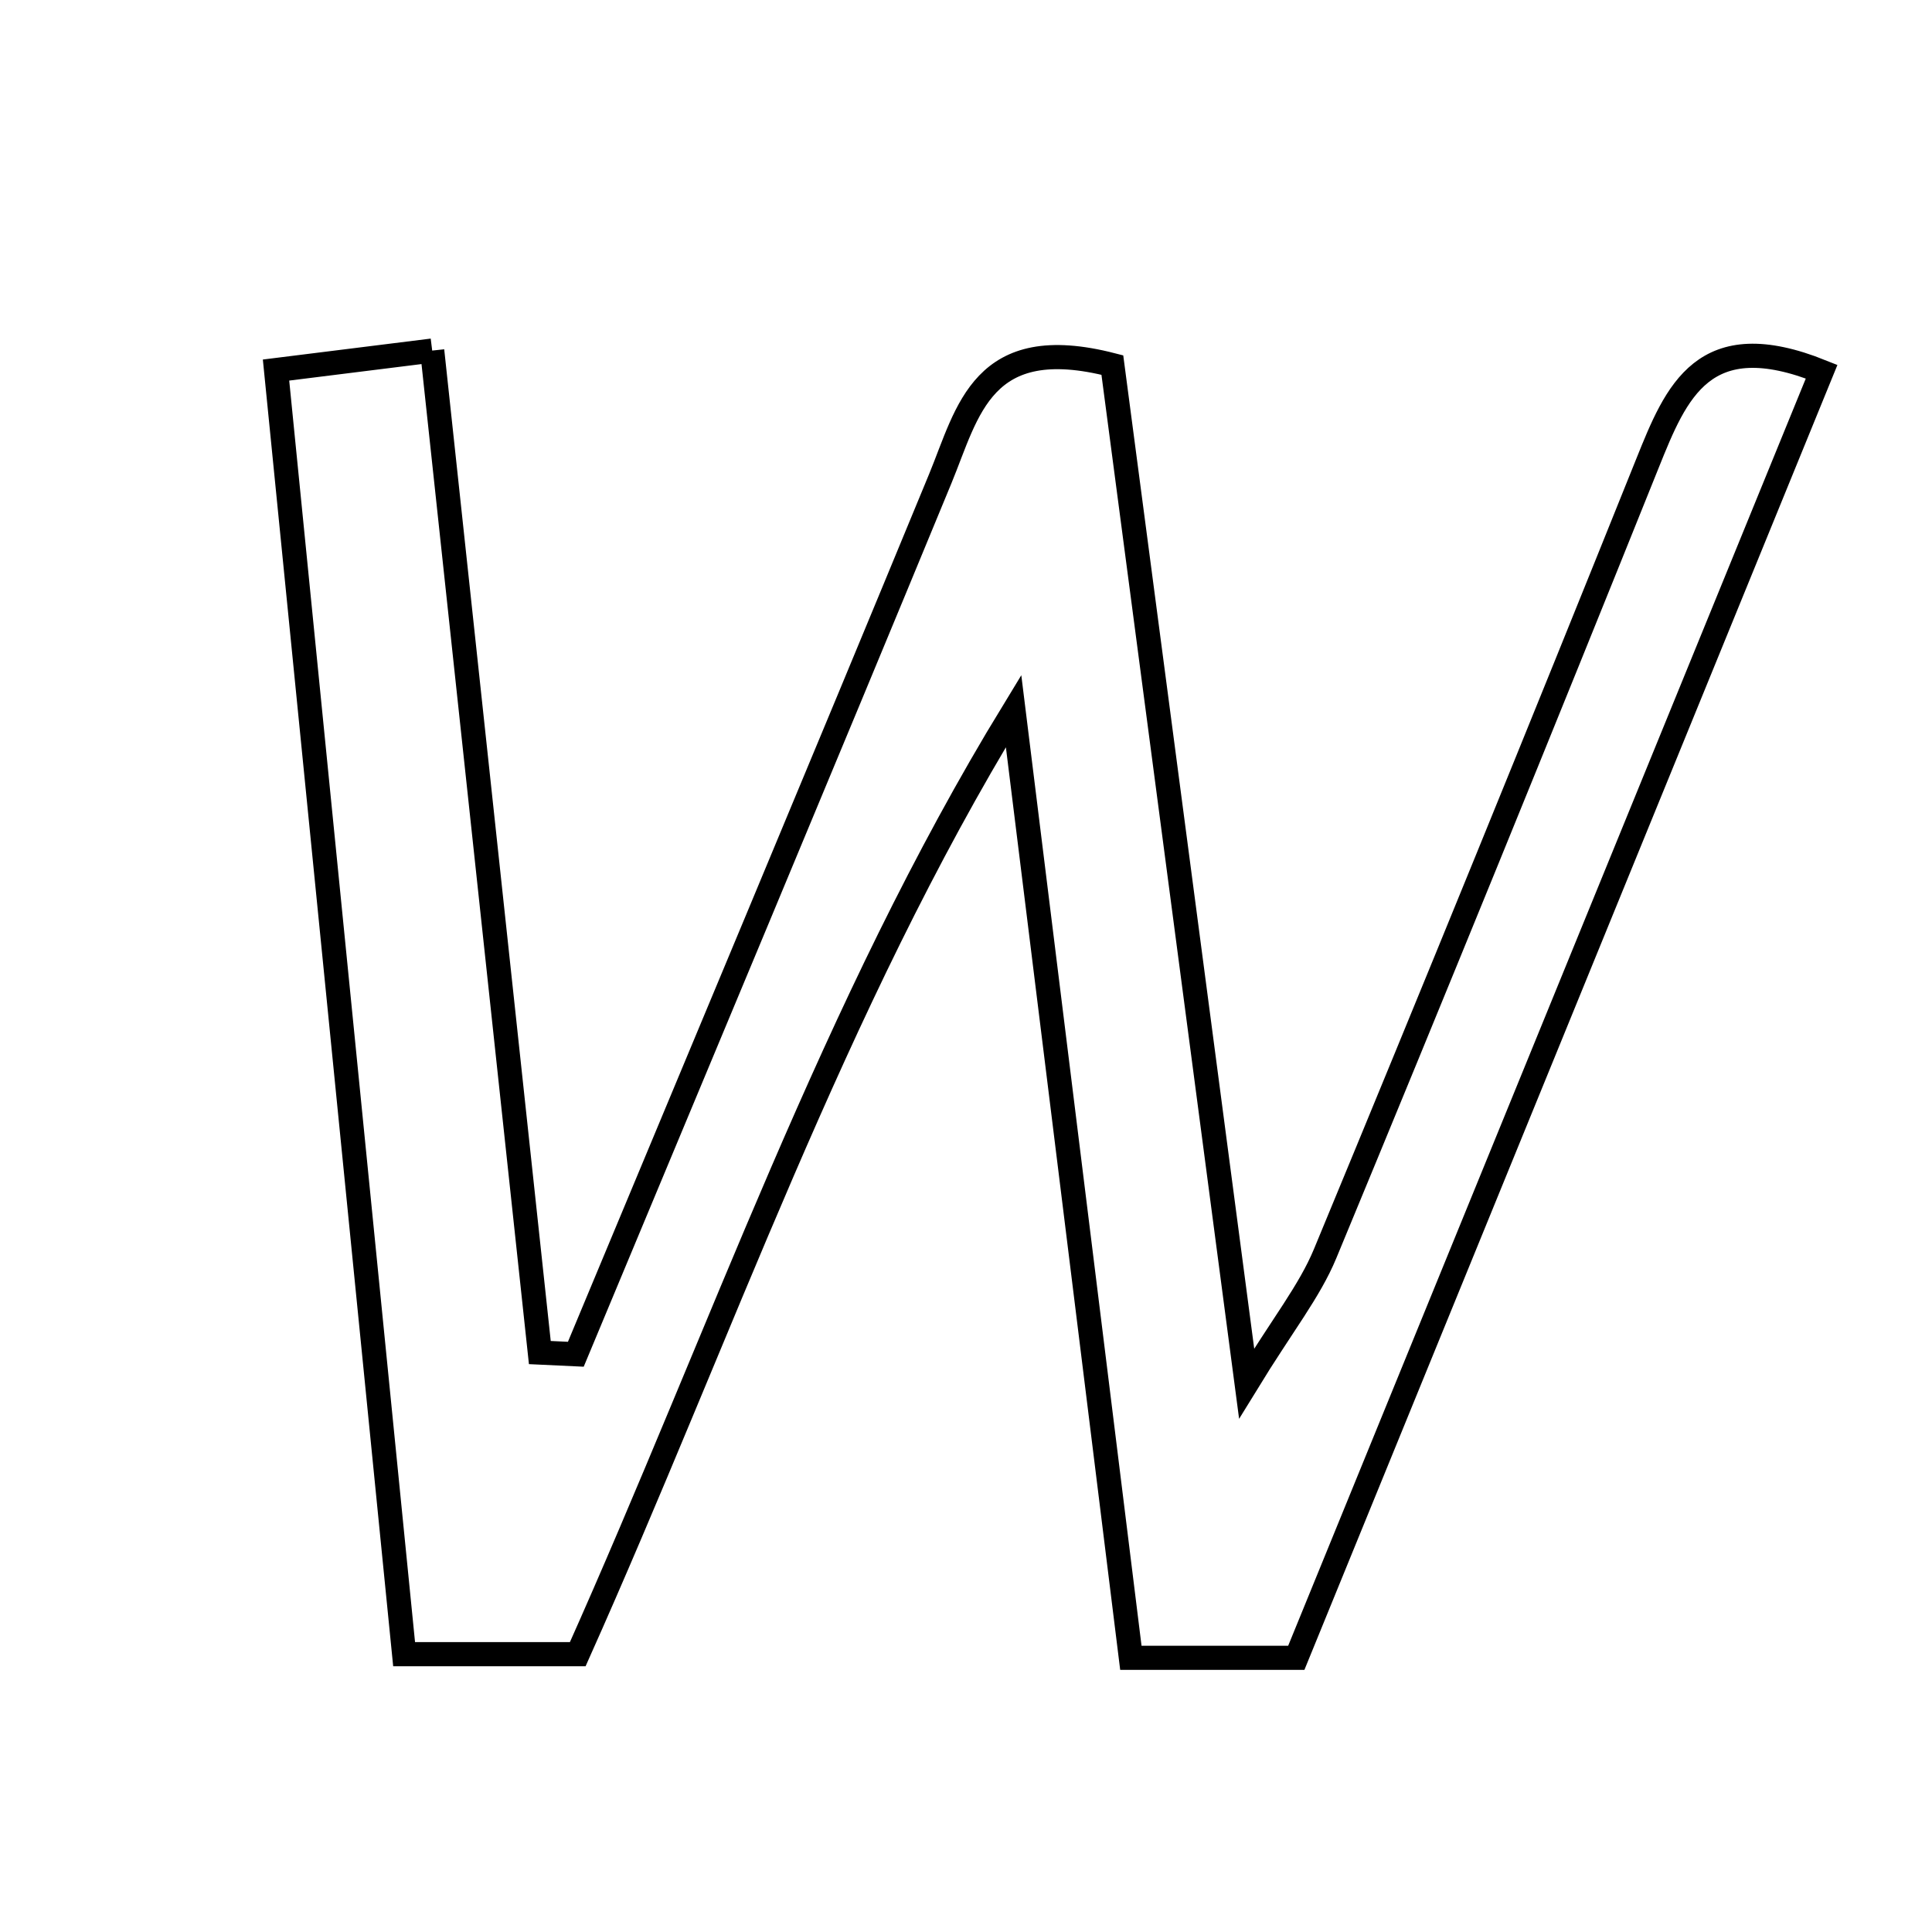 <svg xmlns="http://www.w3.org/2000/svg" viewBox="0.0 0.0 24.0 24.0" height="200px" width="200px"><path fill="none" stroke="black" stroke-width=".3" stroke-opacity="1.0"  filling="0" d="M5.369 4.355 C5.823 8.577 6.264 12.69 6.706 16.802 C6.855 16.809 7.004 16.816 7.153 16.823 C8.664 13.198 10.182 9.577 11.68 5.947 C12.026 5.108 12.198 4.117 13.818 4.535 C14.343 8.52 14.887 12.645 15.486 17.186 C15.936 16.452 16.266 16.042 16.46 15.576 C17.813 12.311 19.147 9.037 20.465 5.757 C20.824 4.864 21.161 4.027 22.629 4.617 C20.474 9.891 18.319 15.168 16.103 20.594 C15.355 20.594 14.796 20.594 14.048 20.594 C13.557 16.633 13.074 12.733 12.591 8.833 C10.348 12.506 8.965 16.552 7.177 20.549 C6.527 20.549 5.832 20.549 5.02 20.549 C4.487 15.206 3.966 9.981 3.429 4.597 C4.04 4.521 4.567 4.455 5.369 4.355"></path></svg>